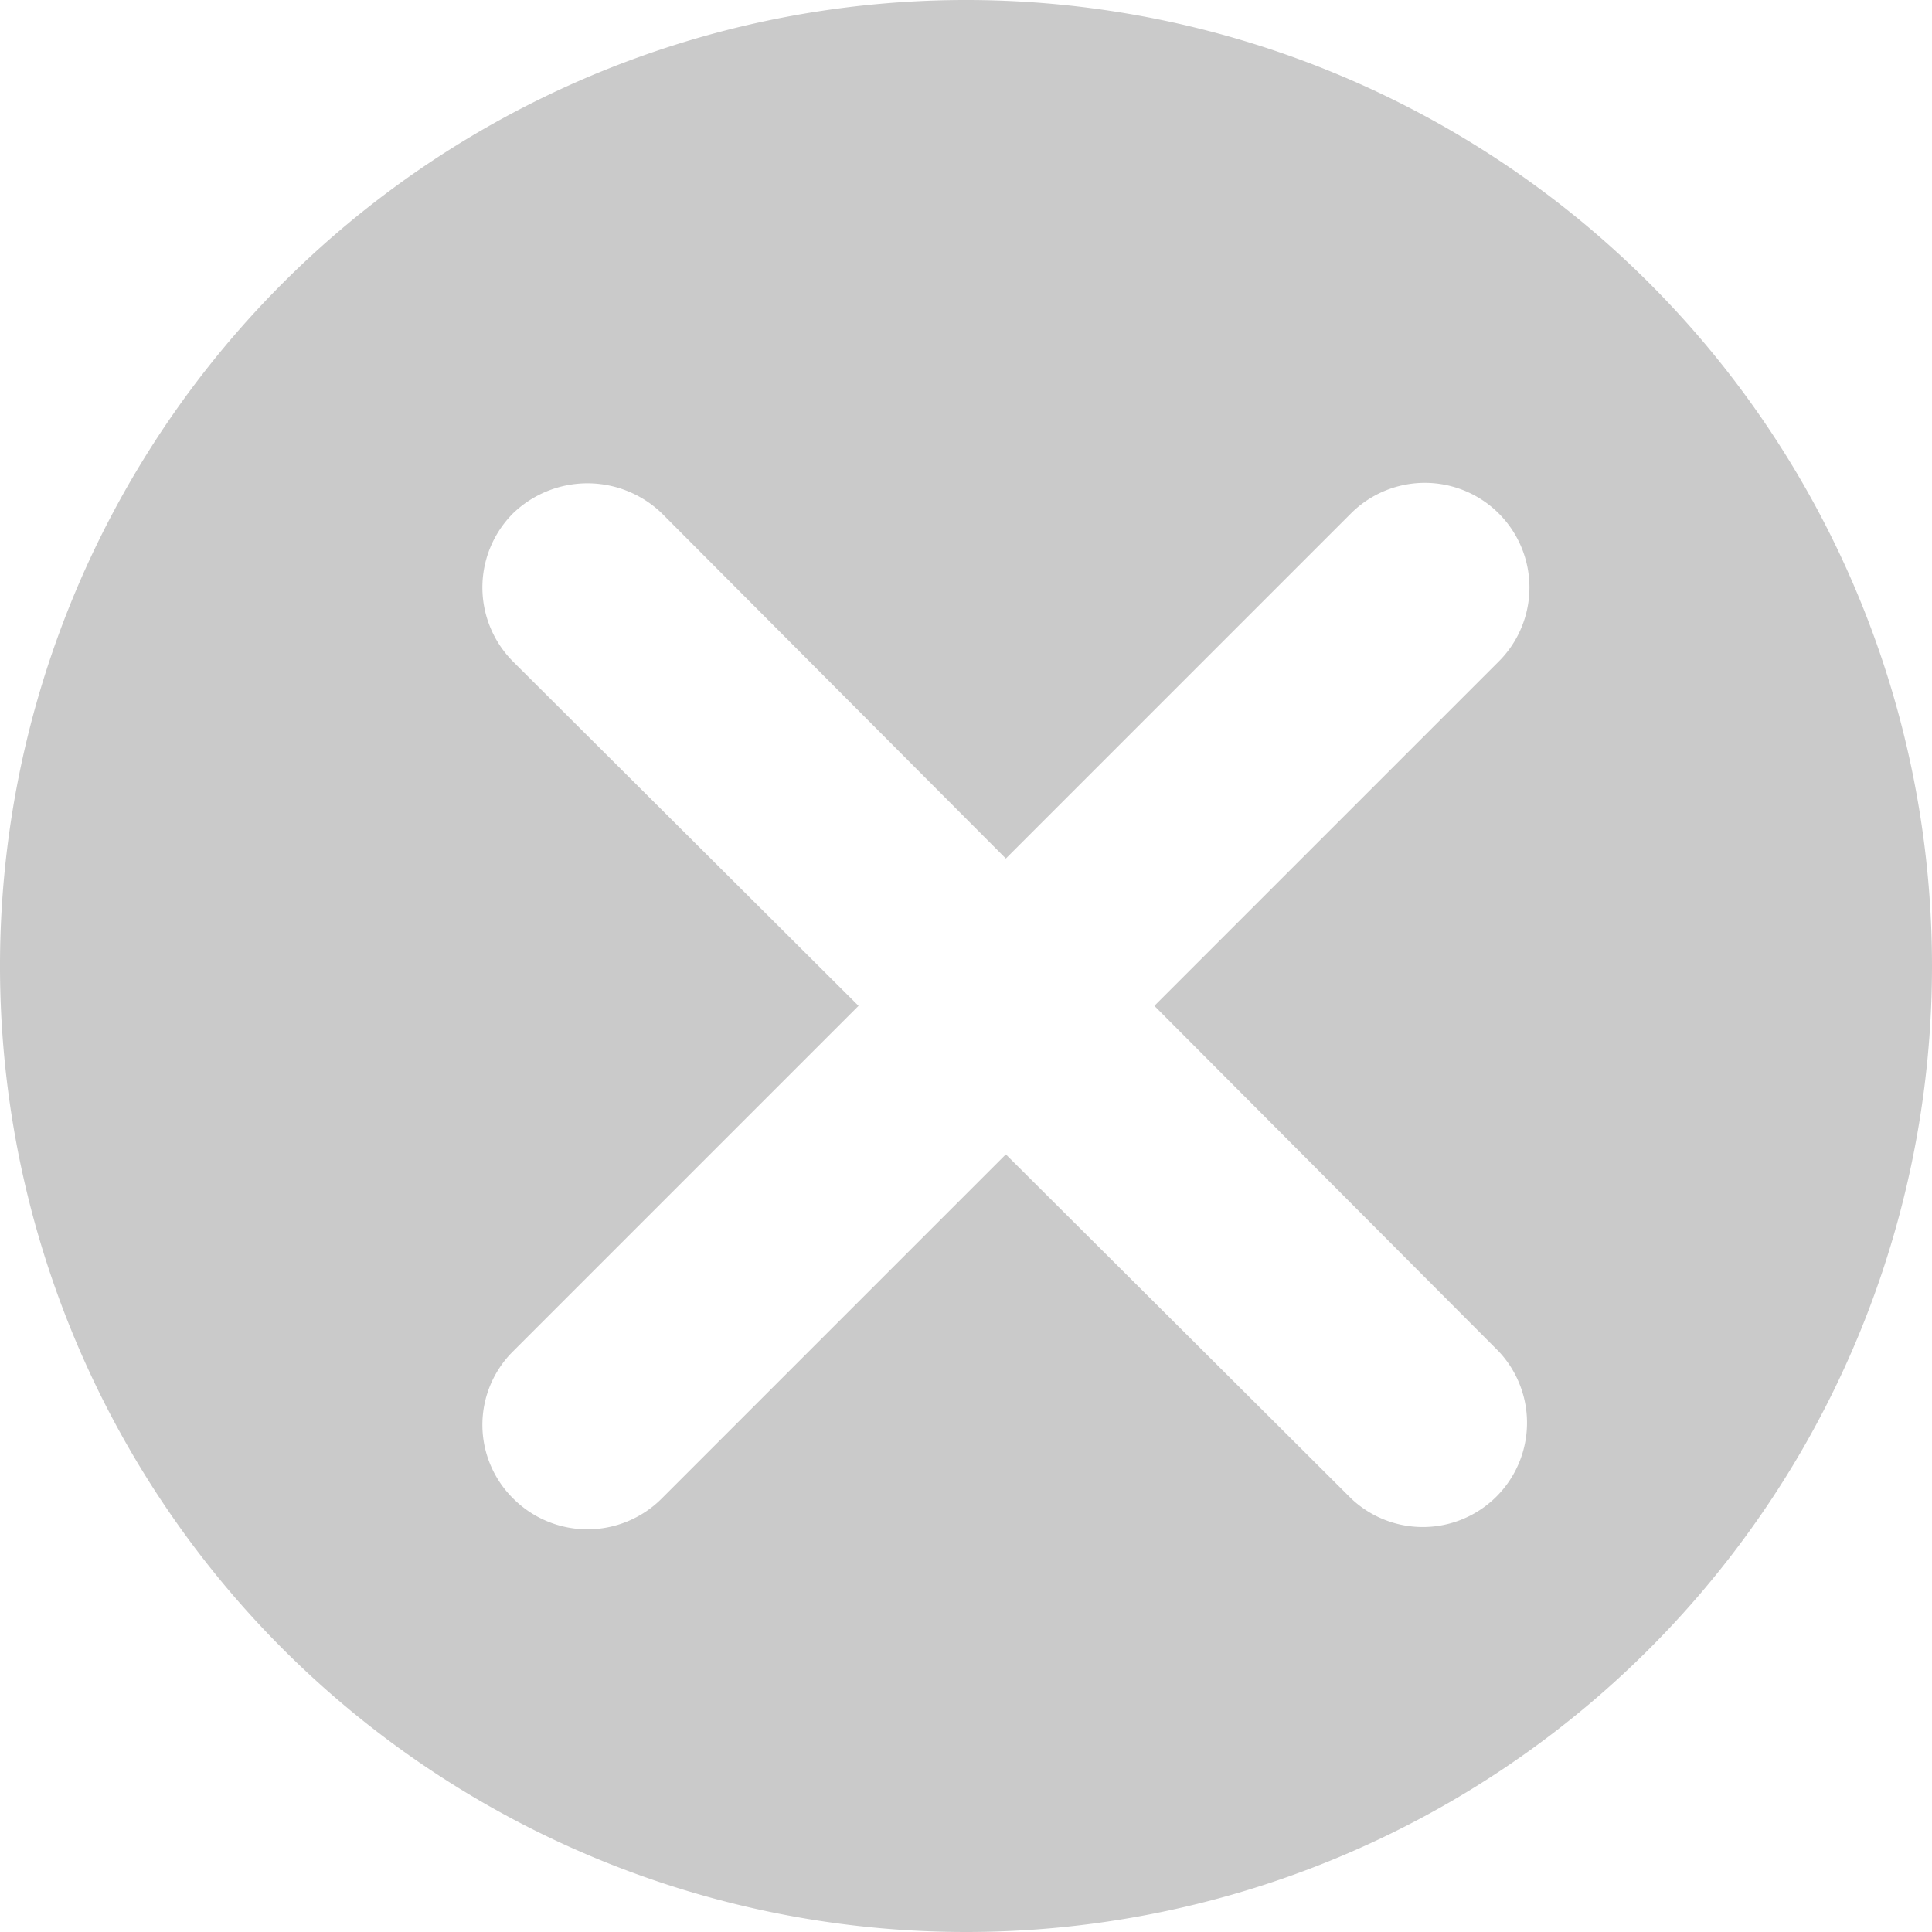 <svg xmlns="http://www.w3.org/2000/svg" width="16" height="16" viewBox="0 0 16 16">
<defs>
    <style>
      .cls-1 {
        fill: #cacaca;
        fill-rule: evenodd;
      }
    </style>
  </defs>
  <path id="删除" class="cls-1" d="M7558,1611a8,8,0,1,1,8-8A8,8,0,0,1,7558,1611Zm4.41-10.52a0.866,0.866,0,0,0-1.22-1.23l-2.86,2.86-2.85-2.86a0.888,0.888,0,0,0-1.23,0,0.869,0.869,0,0,0,0,1.23l2.86,2.85-2.86,2.86a0.857,0.857,0,0,0,0,1.22,0.869,0.869,0,0,0,1.23,0l2.85-2.85h0l2.86,2.85a0.863,0.863,0,0,0,1.22-1.22l-2.85-2.86Z" transform="translate(-7550 -1595)"/>
</svg>

